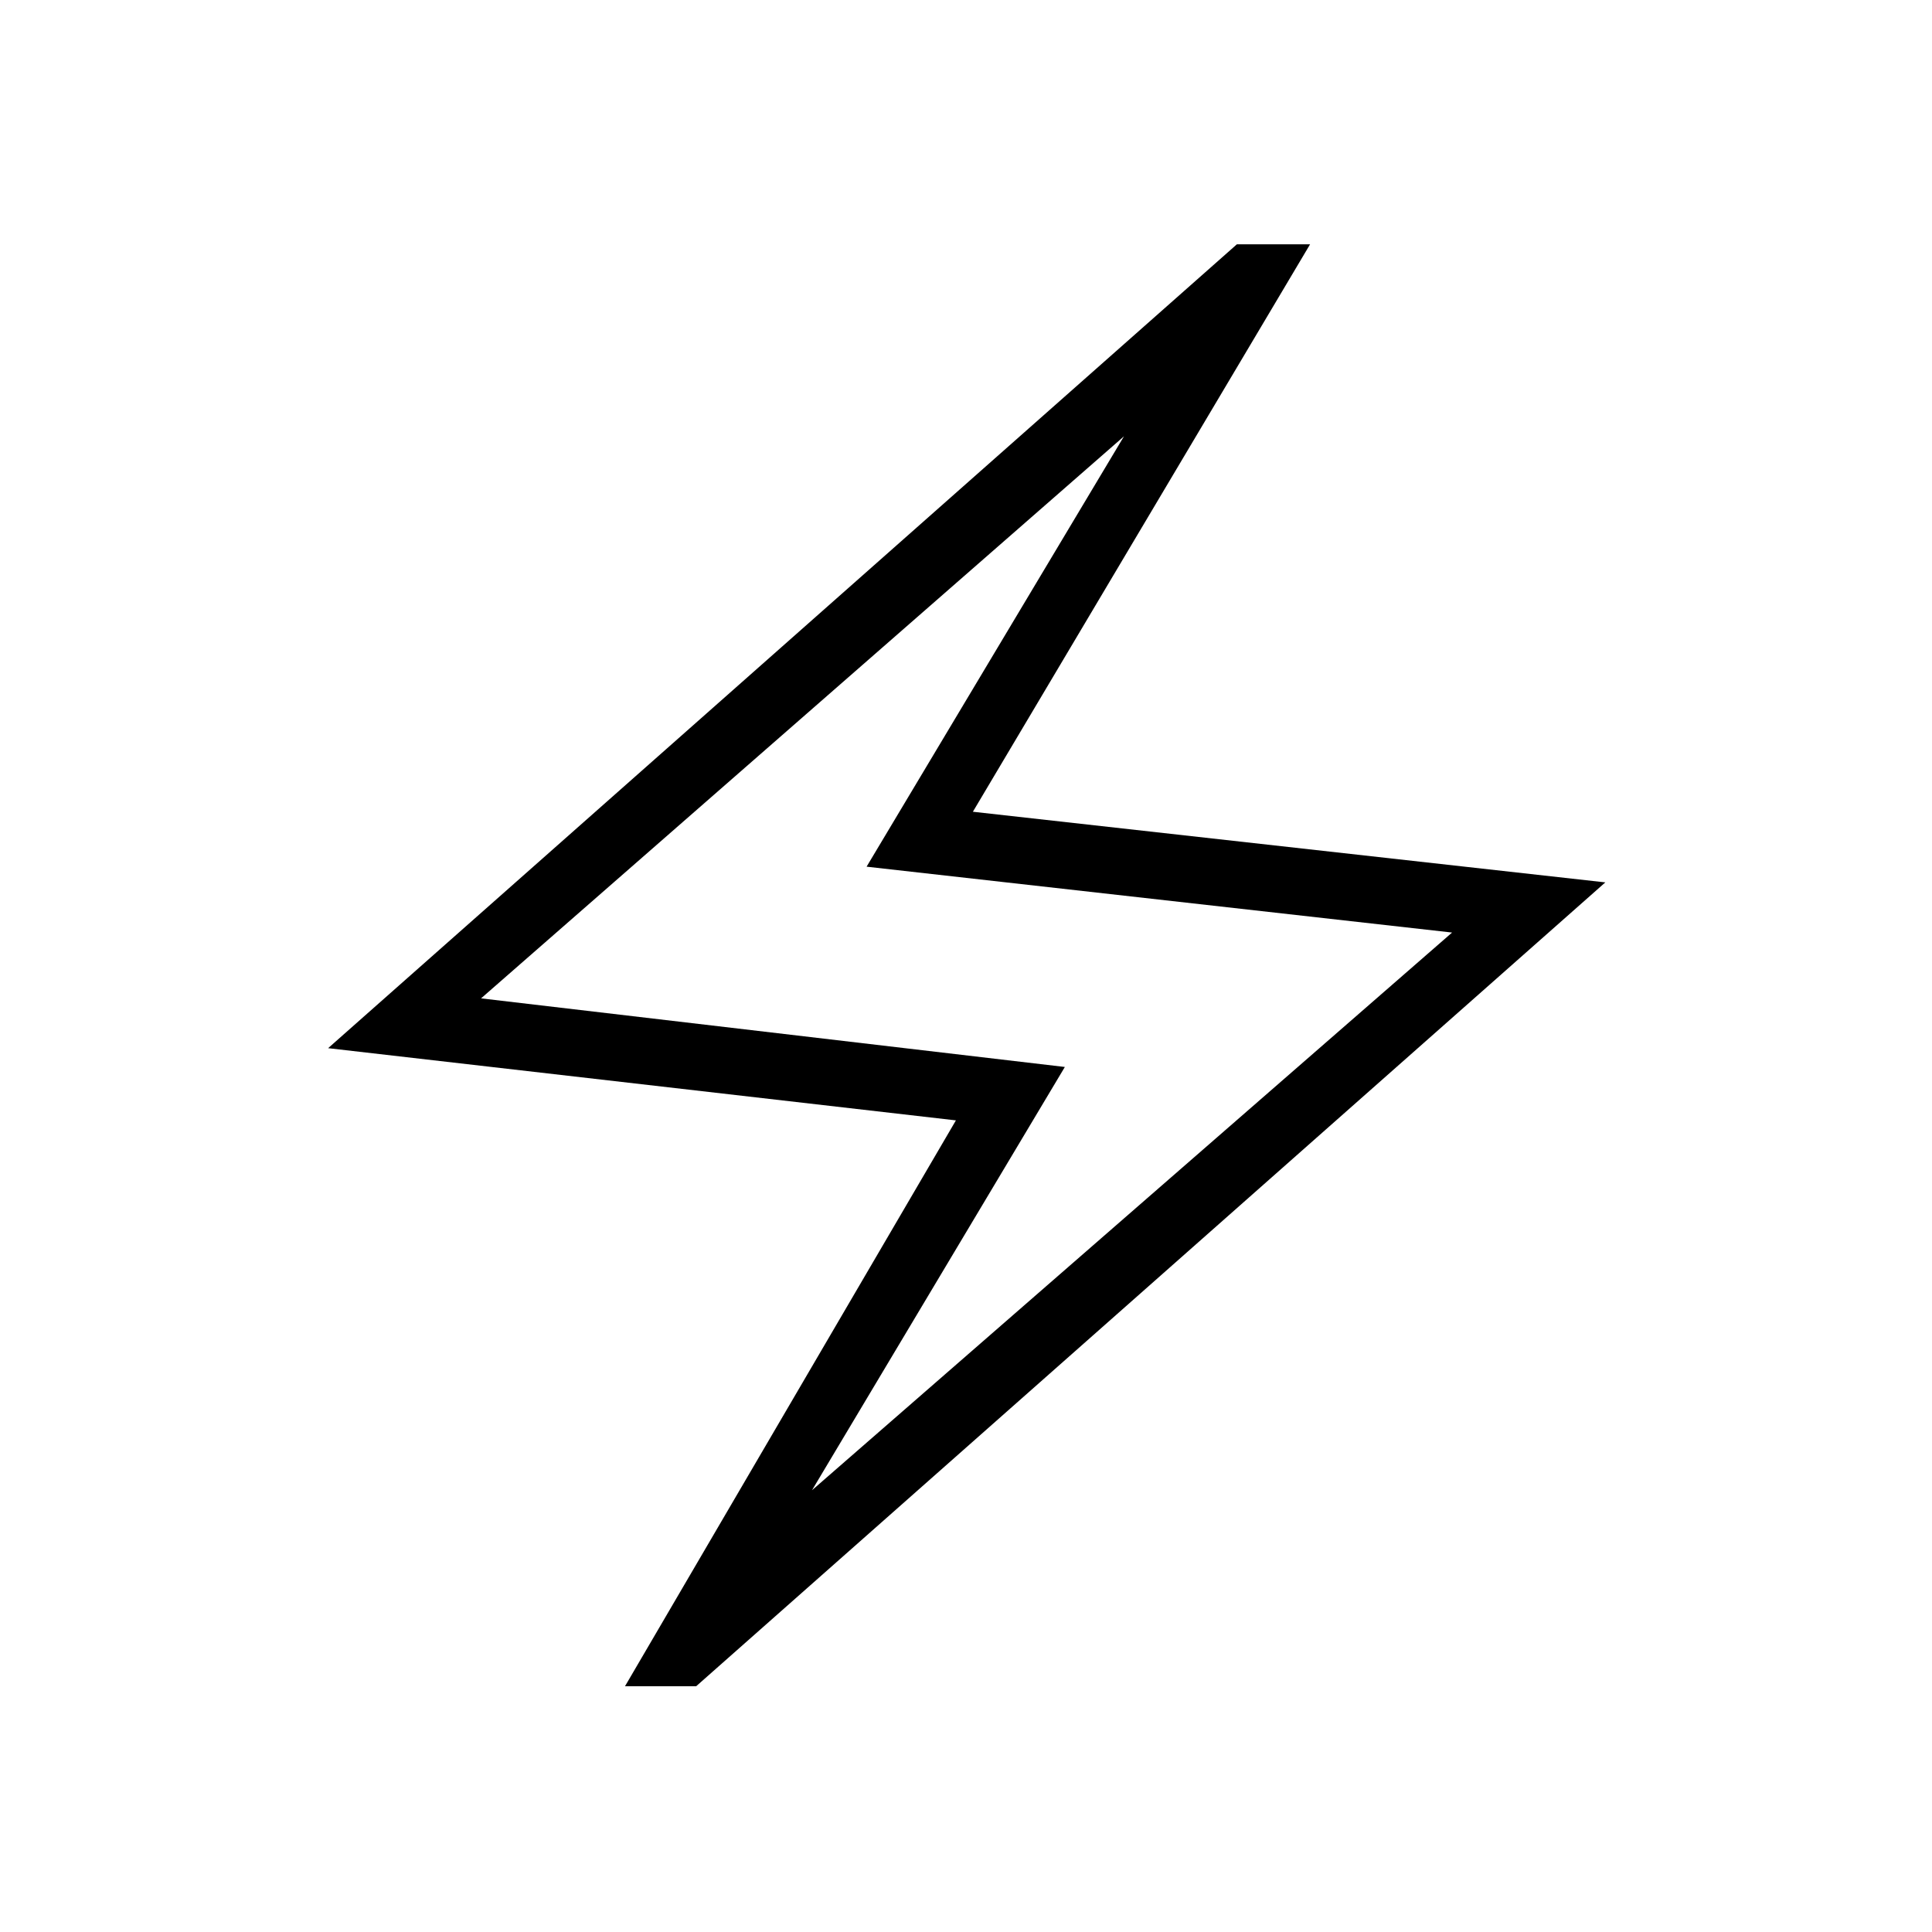 <svg xmlns="http://www.w3.org/2000/svg" height="40" viewBox="0 -960 960 960" width="40"><path d="m310.56-122.12 164.43-281.17-311.95-35.88L614.59-838.6h36.38L483.42-556.65l314.26 35.1-451.76 399.43h-35.36Zm92.91-97.38 318.06-277.12-290.93-32.73 127.89-213.84-319.45 279.27 290.08 34.09L403.47-219.5ZM480-480.77Z"/></svg>